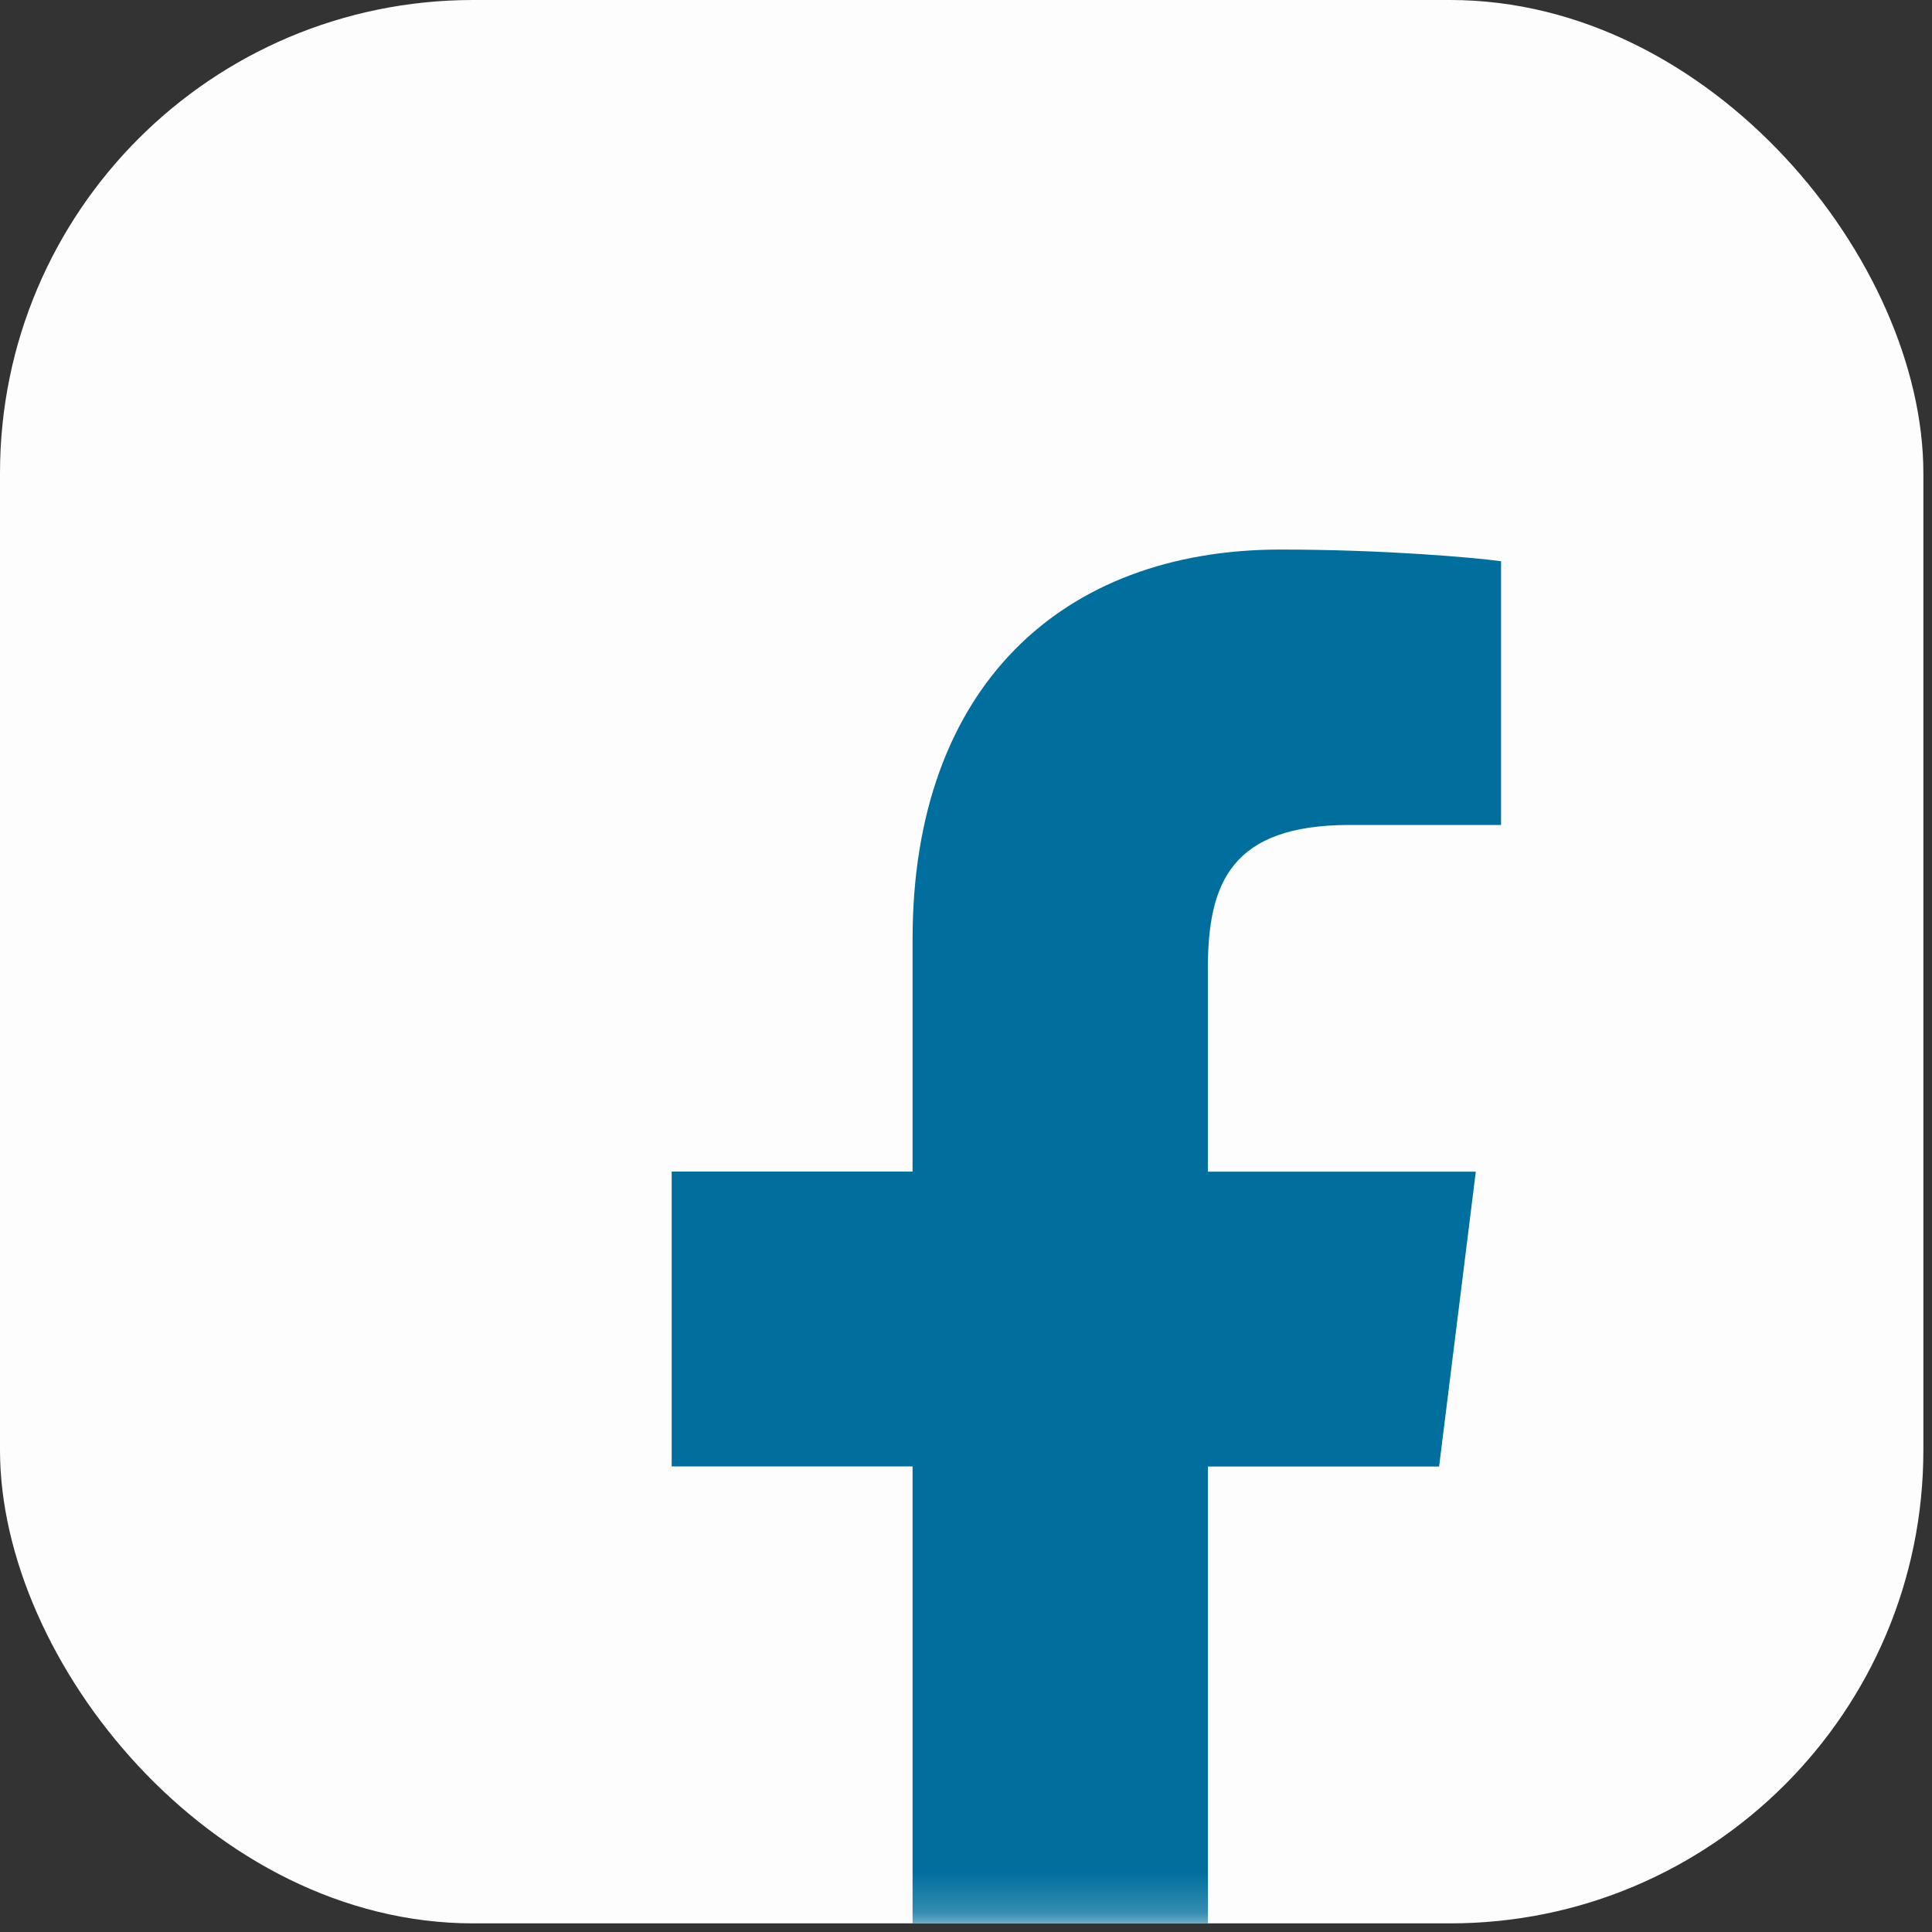 <svg width="49" height="49" viewBox="0 0 49 49" fill="none" xmlns="http://www.w3.org/2000/svg">
<rect x="0" y="0" width="49" height="49" fill="#333333" stroke="none"/>
<g clip-path="url(#clip0_241_337)">
<rect width="48.781" height="48.781" rx="12" fill="#FDFDFD"/>
<mask id="mask0_241_337" style="mask-type:alpha" maskUnits="userSpaceOnUse" x="0" y="0" width="49" height="49">
<rect width="48.781" height="48.781" rx="12" fill="#E7EBF7"/>
</mask>
<g mask="url(#mask0_241_337)">
<path d="M34.23 20.923H38.07V14.234C37.407 14.143 35.129 13.938 32.475 13.938C26.938 13.938 23.145 17.421 23.145 23.822V29.714H17.035V37.192H23.145V56.008H30.636V37.194H36.499L37.43 29.716H30.634V24.564C30.636 22.402 31.218 20.923 34.23 20.923V20.923Z" fill="#006F9D"/>
</g>
</g>
<defs>
<clipPath id="clip0_241_337">
<rect width="48.781" height="48.781" fill="white"/>
</clipPath>
</defs>
</svg>
